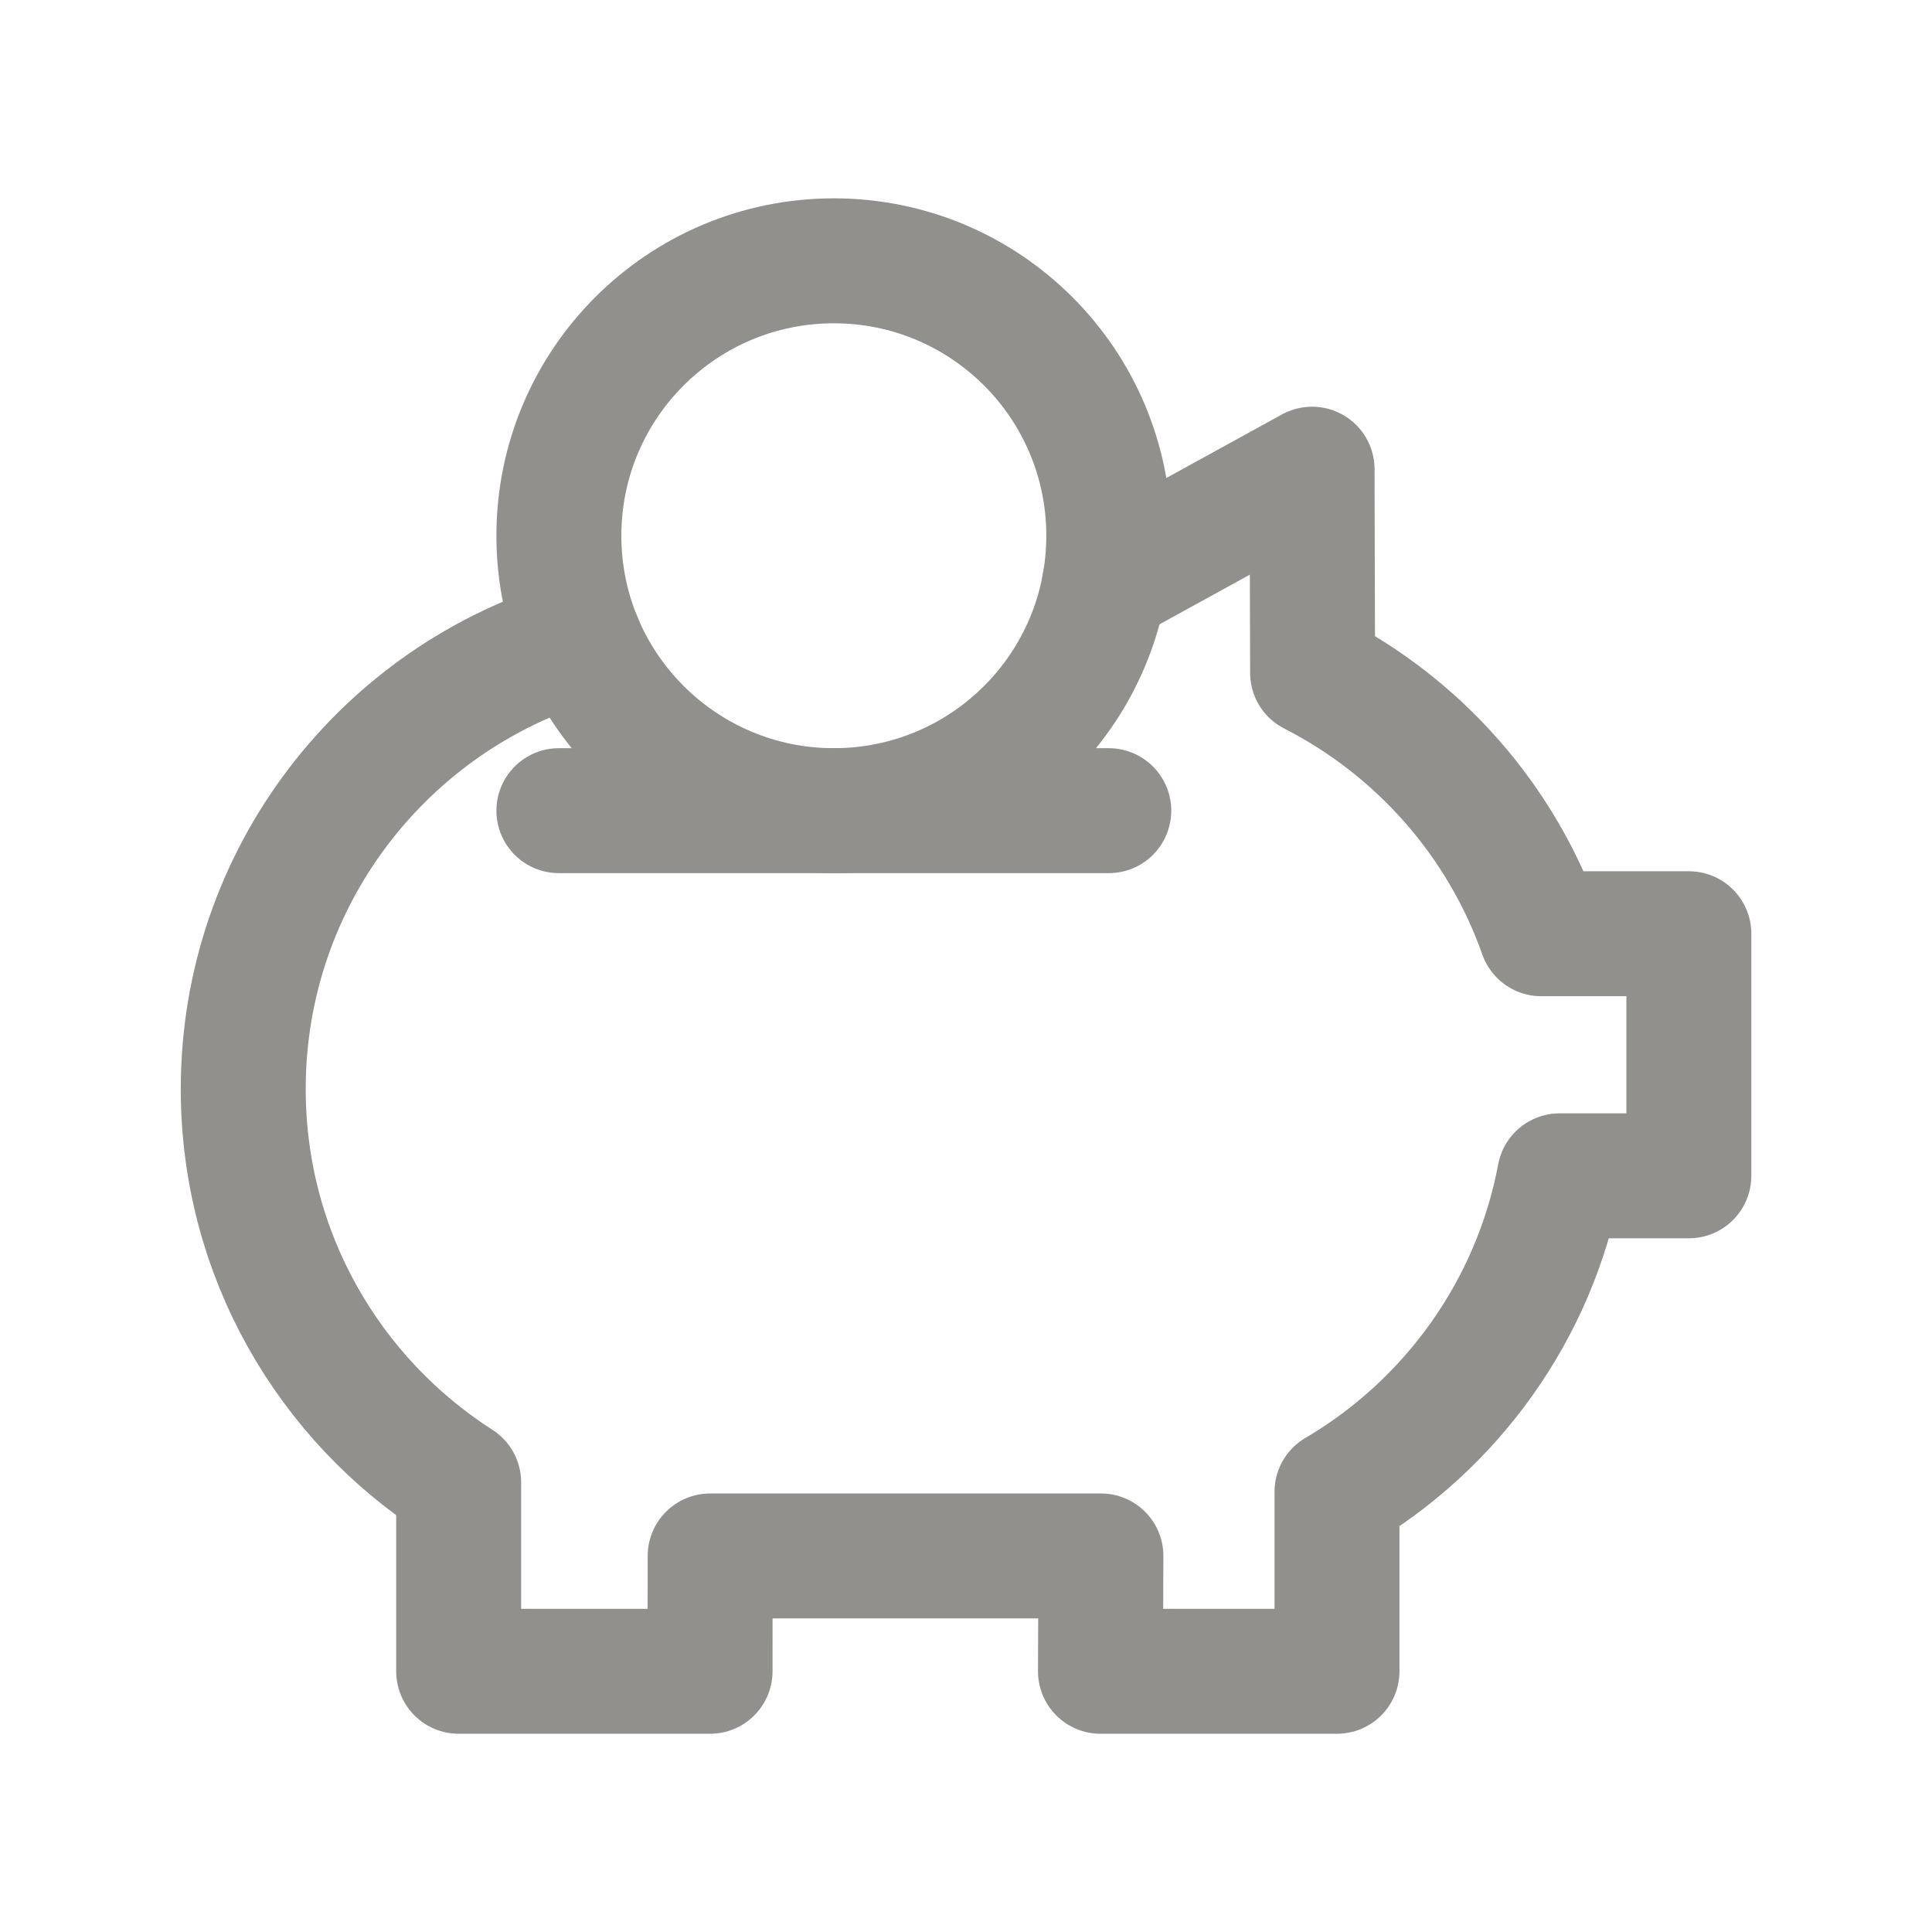 <!-- Generated by IcoMoon.io -->
<svg version="1.1" xmlns="http://www.w3.org/2000/svg" width="40" height="40" viewBox="0 0 40 40">
<title>ut-savings</title>
<path fill="none" stroke-linejoin="round" stroke-linecap="round" stroke-miterlimit="10" stroke-width="2.587" stroke="#91908d" d="M22.869 12.075l4.296-2.361 0.011 4.217c2.195 1.12 3.905 3.051 4.734 5.401h3.056v5.012h-2.676c-0.524 2.789-2.245 5.153-4.609 6.543v3.715h-4.897l0.009-2.388h-8.090l-0.002 2.388h-5.205v-3.911c-2.681-1.718-4.46-4.722-4.46-8.144 0-4.401 2.941-8.116 6.965-9.285"></path>
<path fill="none" stroke-linejoin="round" stroke-linecap="round" stroke-miterlimit="10" stroke-width="2.587" stroke="#91908d" d="M22.956 11.092c0 3.144-2.549 5.692-5.692 5.692s-5.693-2.549-5.693-5.692c0-3.144 2.549-5.692 5.693-5.692s5.692 2.548 5.692 5.692z"></path>
<path fill="none" stroke-linejoin="round" stroke-linecap="round" stroke-miterlimit="10" stroke-width="2.587" stroke="#91908d" d="M11.571 16.784h11.385"></path>
</svg>
